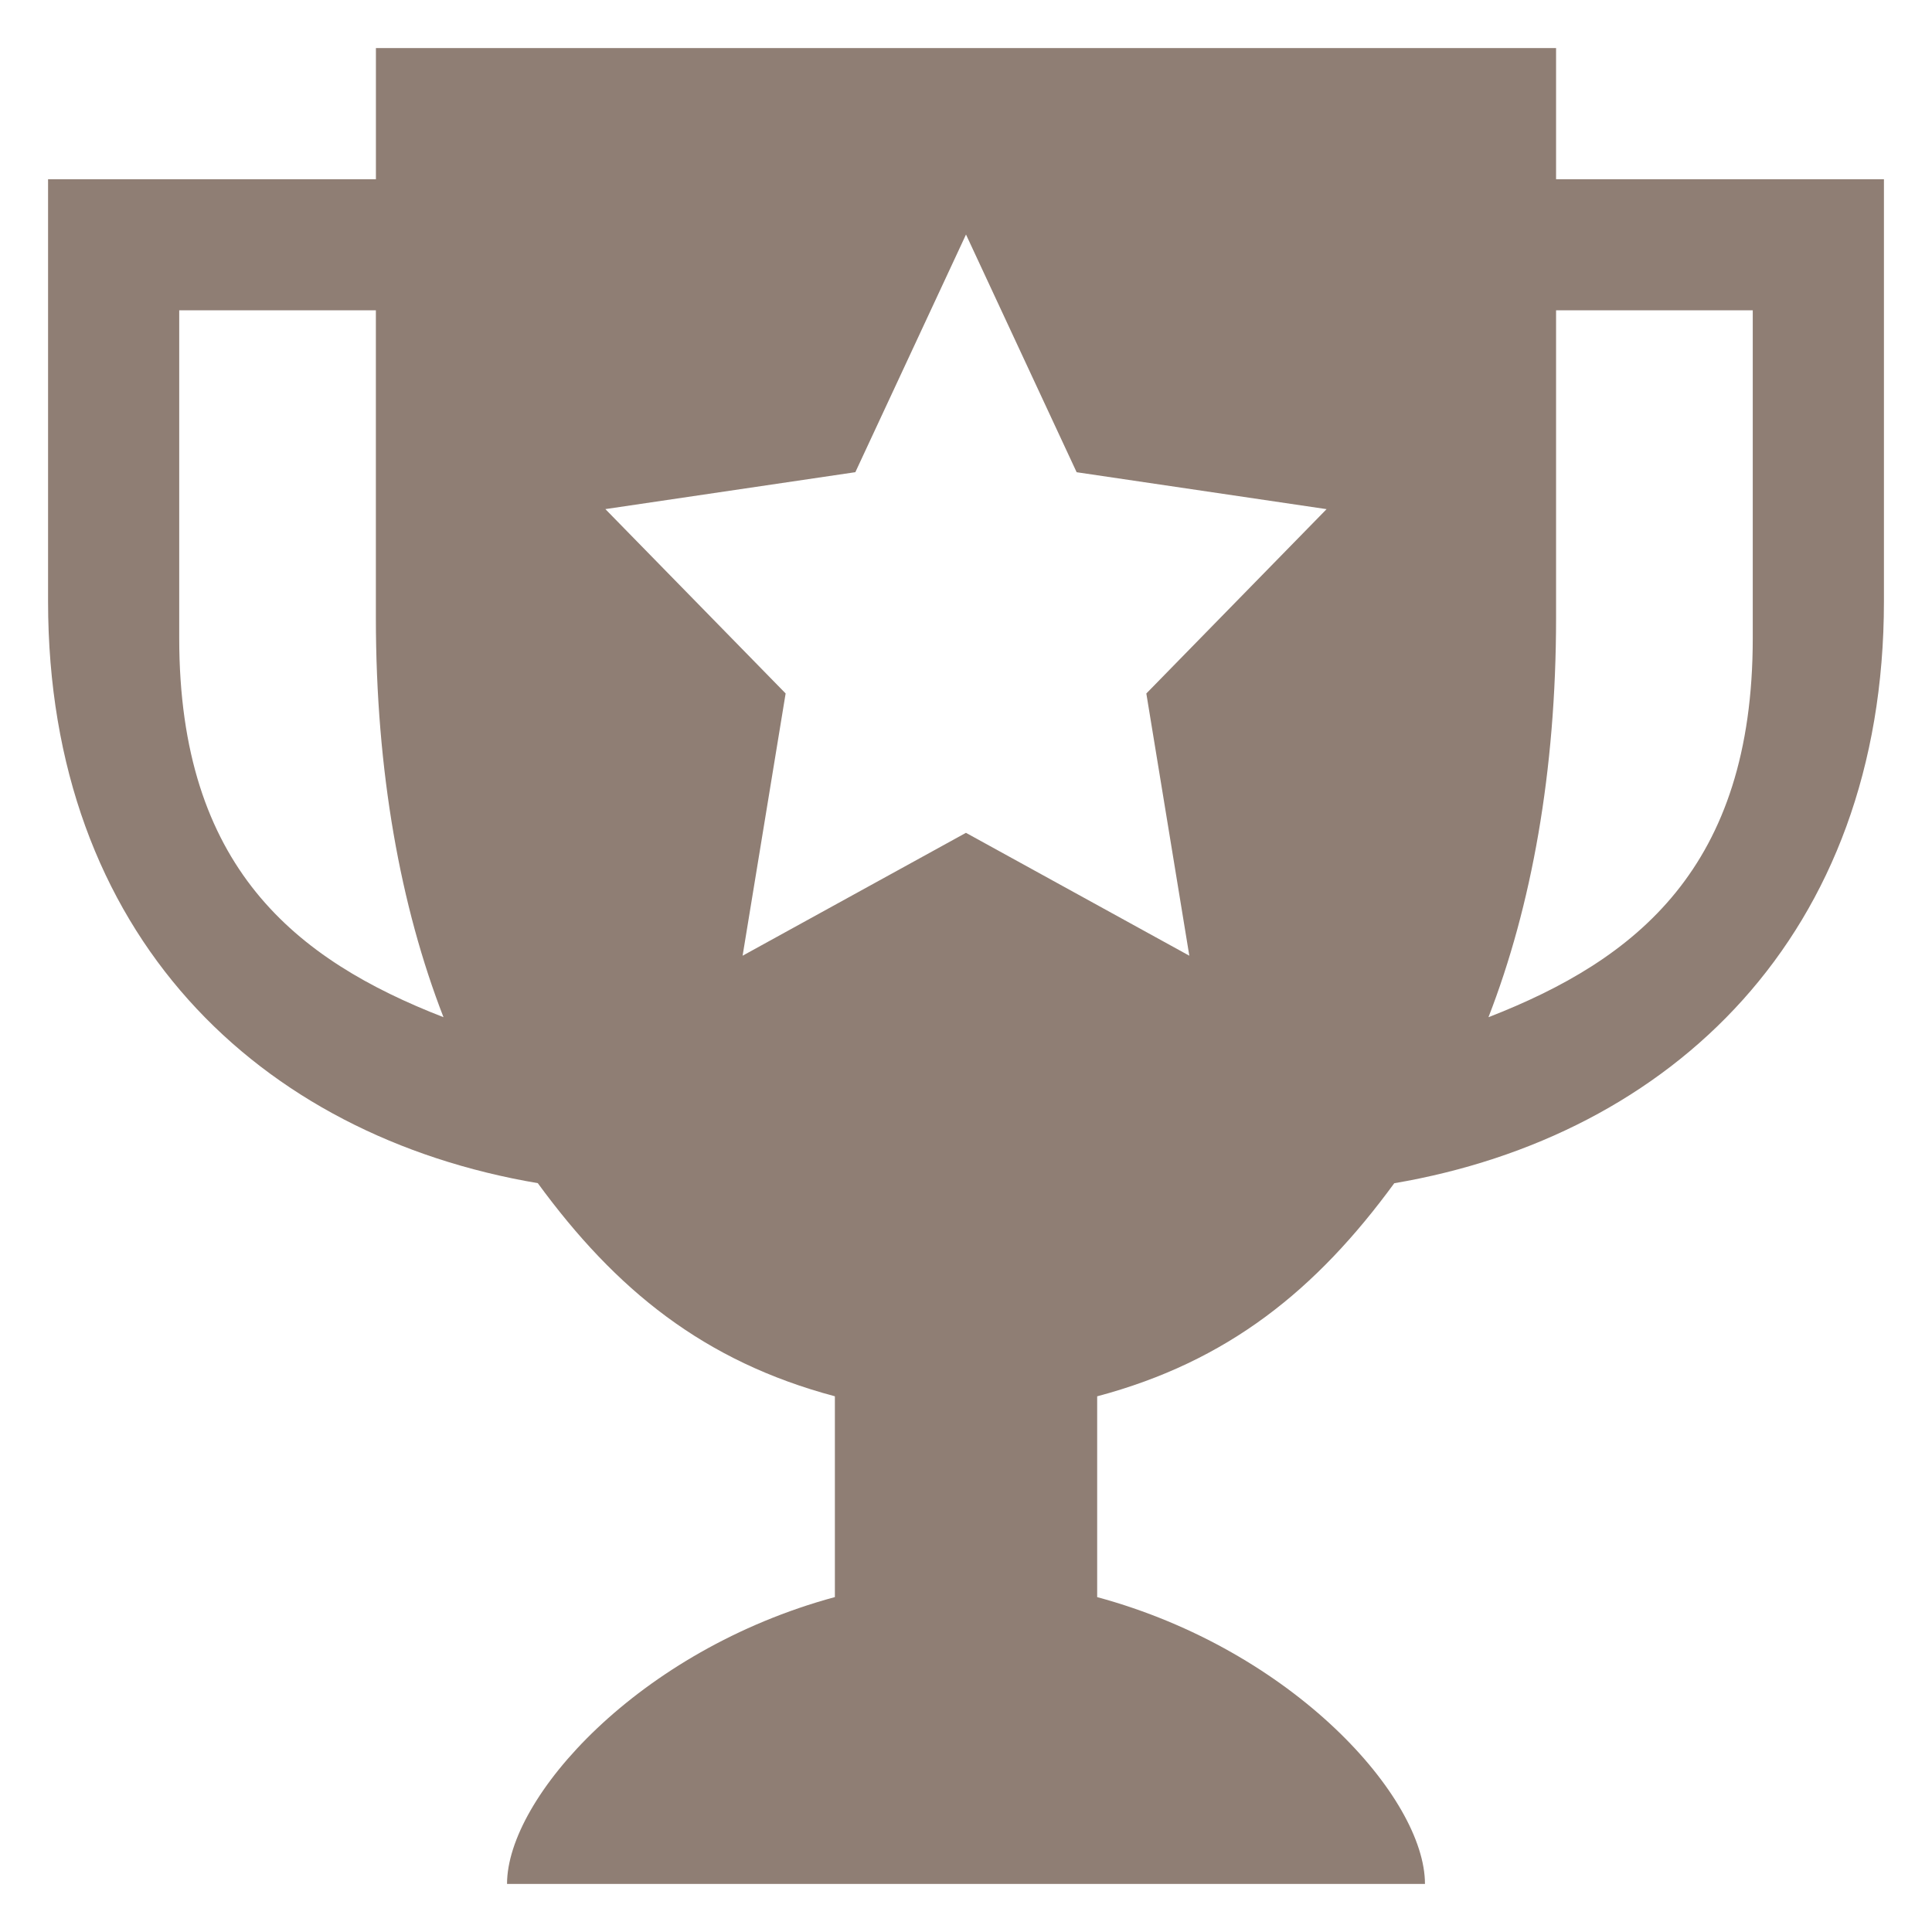 <?xml version="1.0" encoding="utf-8"?>
<!-- Generator: Adobe Illustrator 16.2.0, SVG Export Plug-In . SVG Version: 6.00 Build 0)  -->
<!DOCTYPE svg PUBLIC "-//W3C//DTD SVG 1.1//EN" "http://www.w3.org/Graphics/SVG/1.1/DTD/svg11.dtd">
<svg version="1.1" id="Layer_1" xmlns="http://www.w3.org/2000/svg" xmlns:xlink="http://www.w3.org/1999/xlink" x="0px" y="0px"
	 width="800px" height="800px" viewBox="0 0 800 800" enable-background="new 0 0 800 800" xml:space="preserve">
<g>
	<path fill="#8F7E74" d="M780.098,74.228v174.76c0,138.291-88.219,221.446-202.762,240.963
		c-32.248,44.095-68.732,73.789-123.019,88.234v83.146c81.414,22.04,135.731,83.131,135.731,118.766H209.951
		c0-35.635,54.325-96.726,135.755-118.78v-83.146c-54.287-14.446-90.779-44.141-123.019-88.251
		C107.294,470.402,19.902,387.264,19.902,248.973V74.228h135.755V19.902h488.679v54.325H780.098z M183.643,421.204
		c-17.817-45.818-28.001-101.798-28.001-165.45V128.499h-81.43v135.762C74.212,359.285,122.56,397.448,183.643,421.204z
		 M474.671,287.159l74.64-76.333l-103.5-15.289L400,97.11l-45.819,98.411L250.666,210.81l74.647,76.333l-17.817,108.596
		l92.488-50.884l92.488,50.884L474.671,287.159z M725.78,128.499h-81.444v127.256c0,63.651-10.178,119.631-27.994,165.45
		c61.092-23.756,109.438-61.919,109.438-156.943V128.499z"/>
</g>
</svg>

